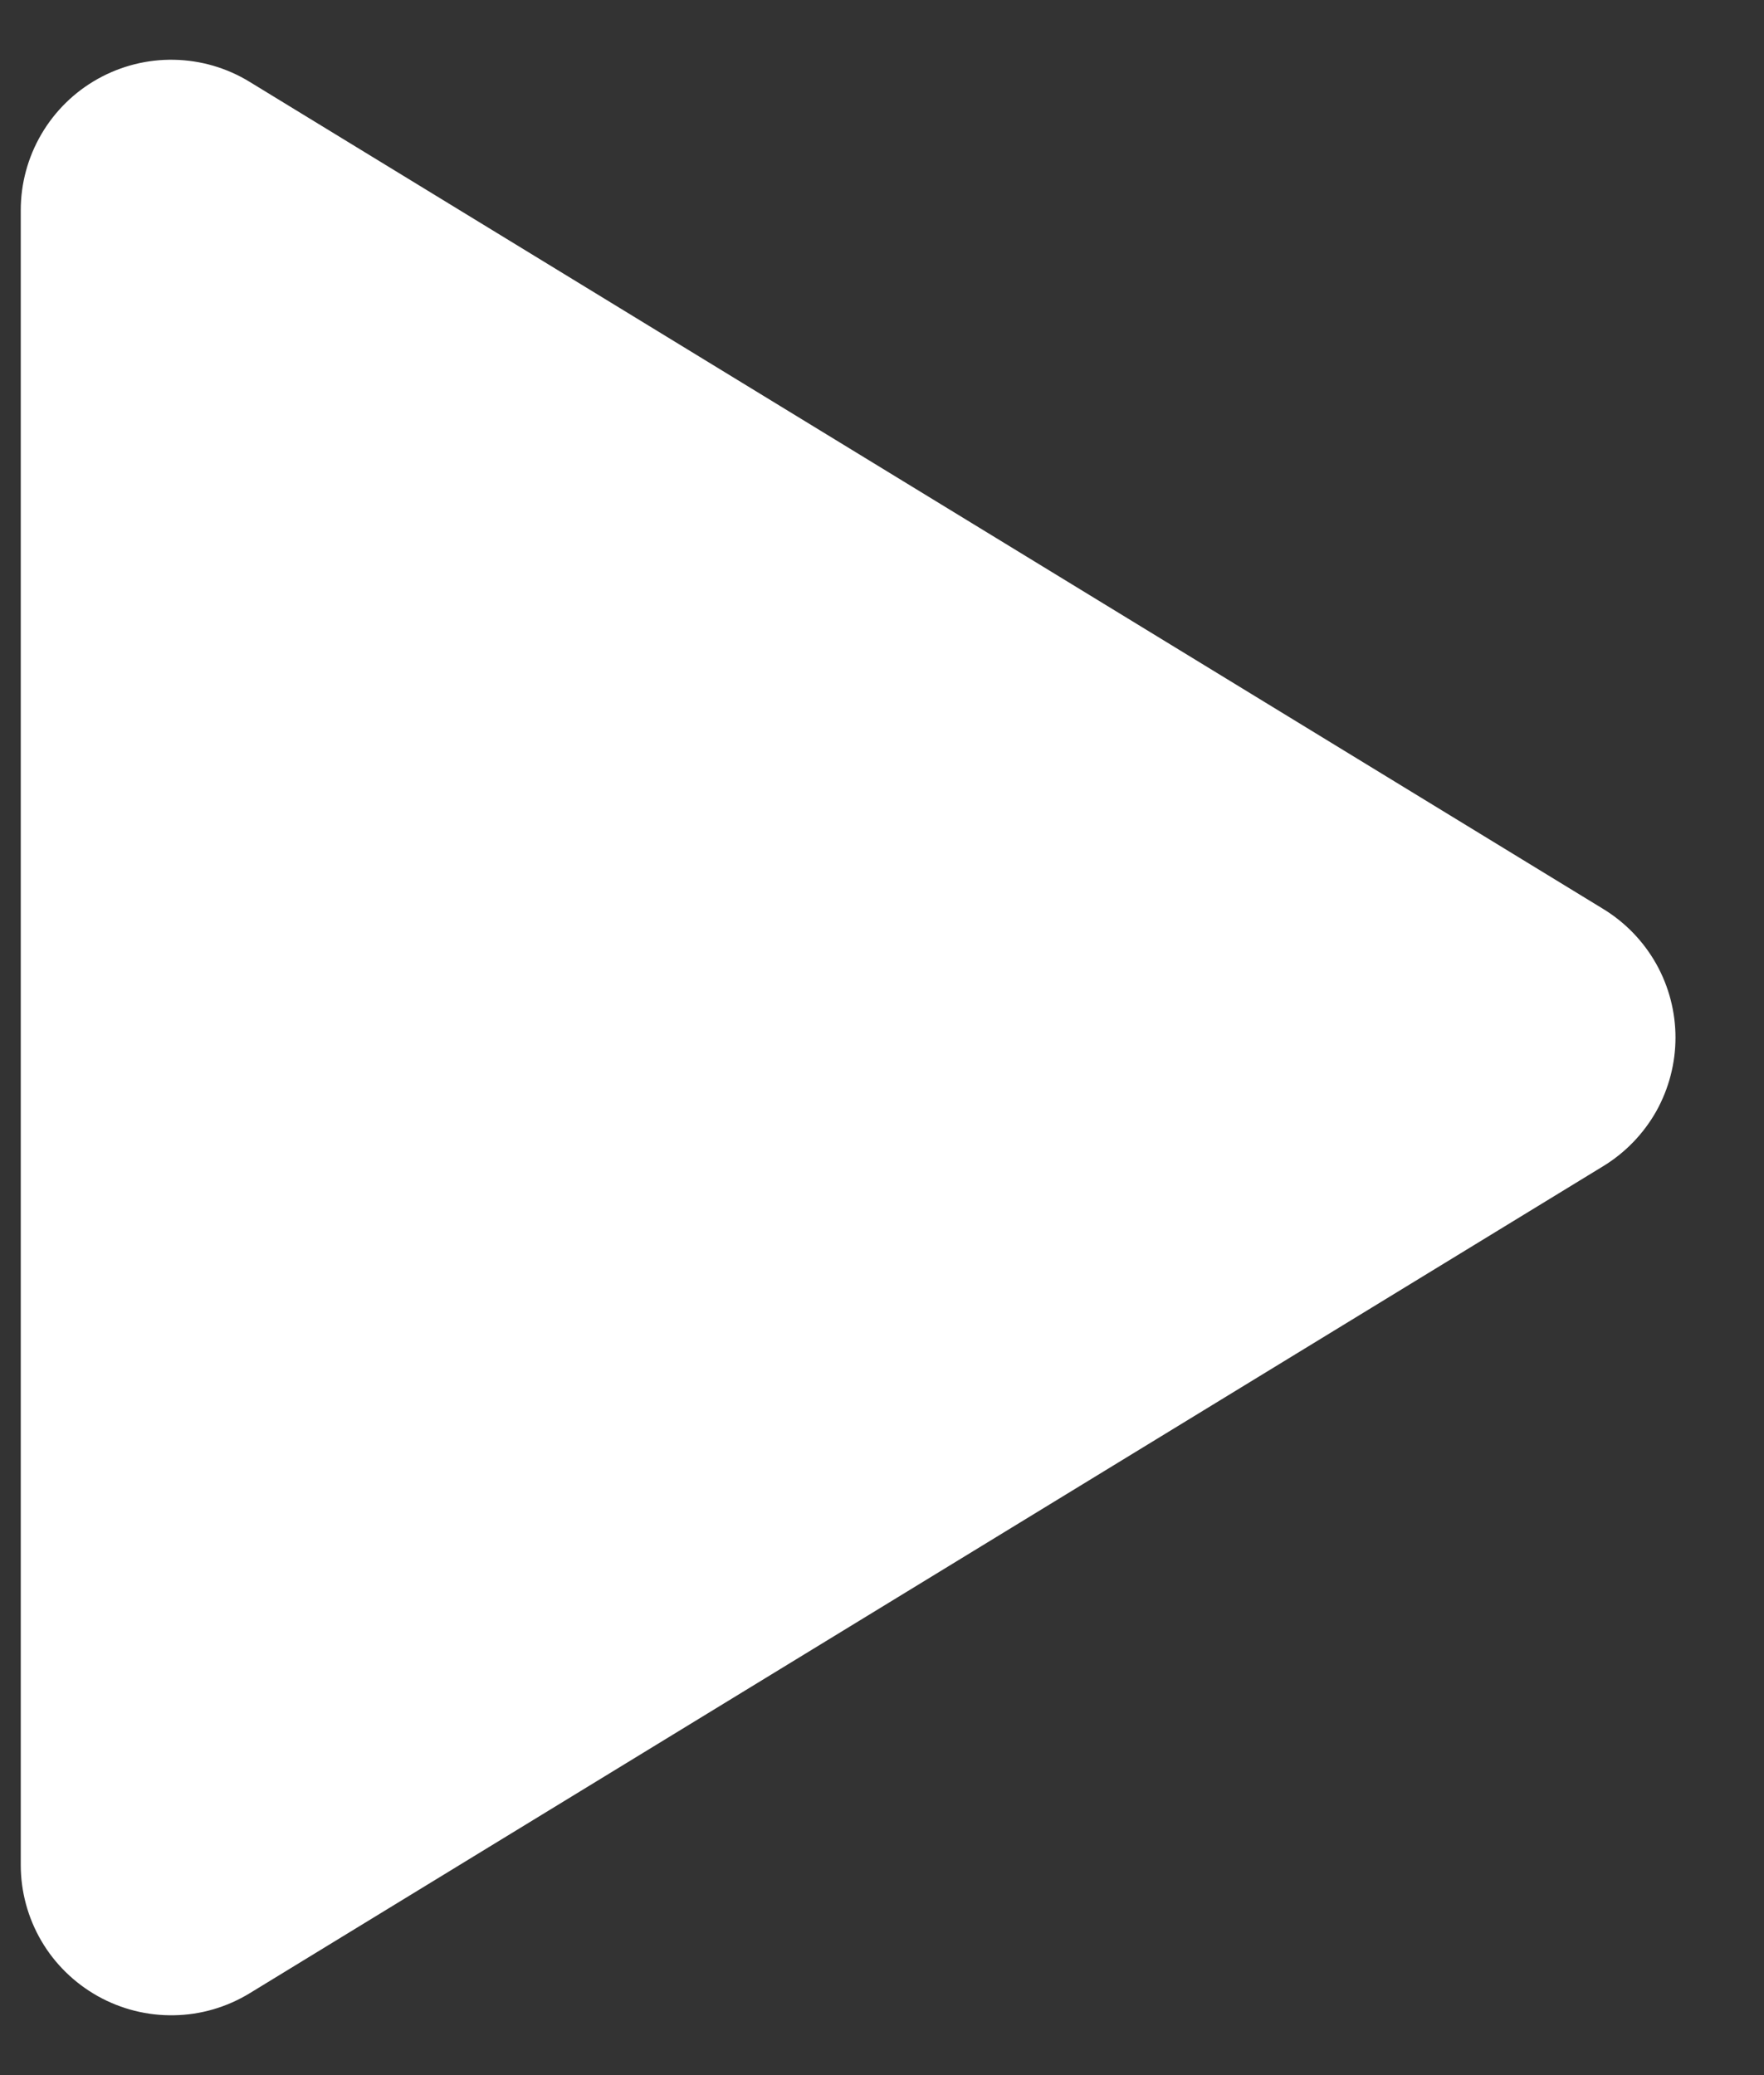 <svg width="17" height="20" viewBox="0 0 17 20" fill="none" xmlns="http://www.w3.org/2000/svg">
<rect x="0" y="0" width="17" height="20" fill="#333333" stroke="none"/>
<path d="M15.453 8.762L2.406 0.789C2.186 0.654 1.935 0.581 1.677 0.576C1.42 0.571 1.166 0.635 0.941 0.761C0.716 0.887 0.529 1.071 0.399 1.293C0.269 1.515 0.2 1.768 0.2 2.026V17.974C0.2 18.232 0.269 18.485 0.399 18.707C0.529 18.929 0.717 19.112 0.941 19.238C1.166 19.364 1.42 19.428 1.677 19.423C1.935 19.419 2.186 19.345 2.406 19.211L15.453 11.238C15.665 11.108 15.84 10.926 15.962 10.71C16.083 10.493 16.147 10.248 16.147 10C16.147 9.752 16.083 9.507 15.962 9.291C15.84 9.074 15.665 8.892 15.453 8.762Z" fill="white"/>
</svg>
